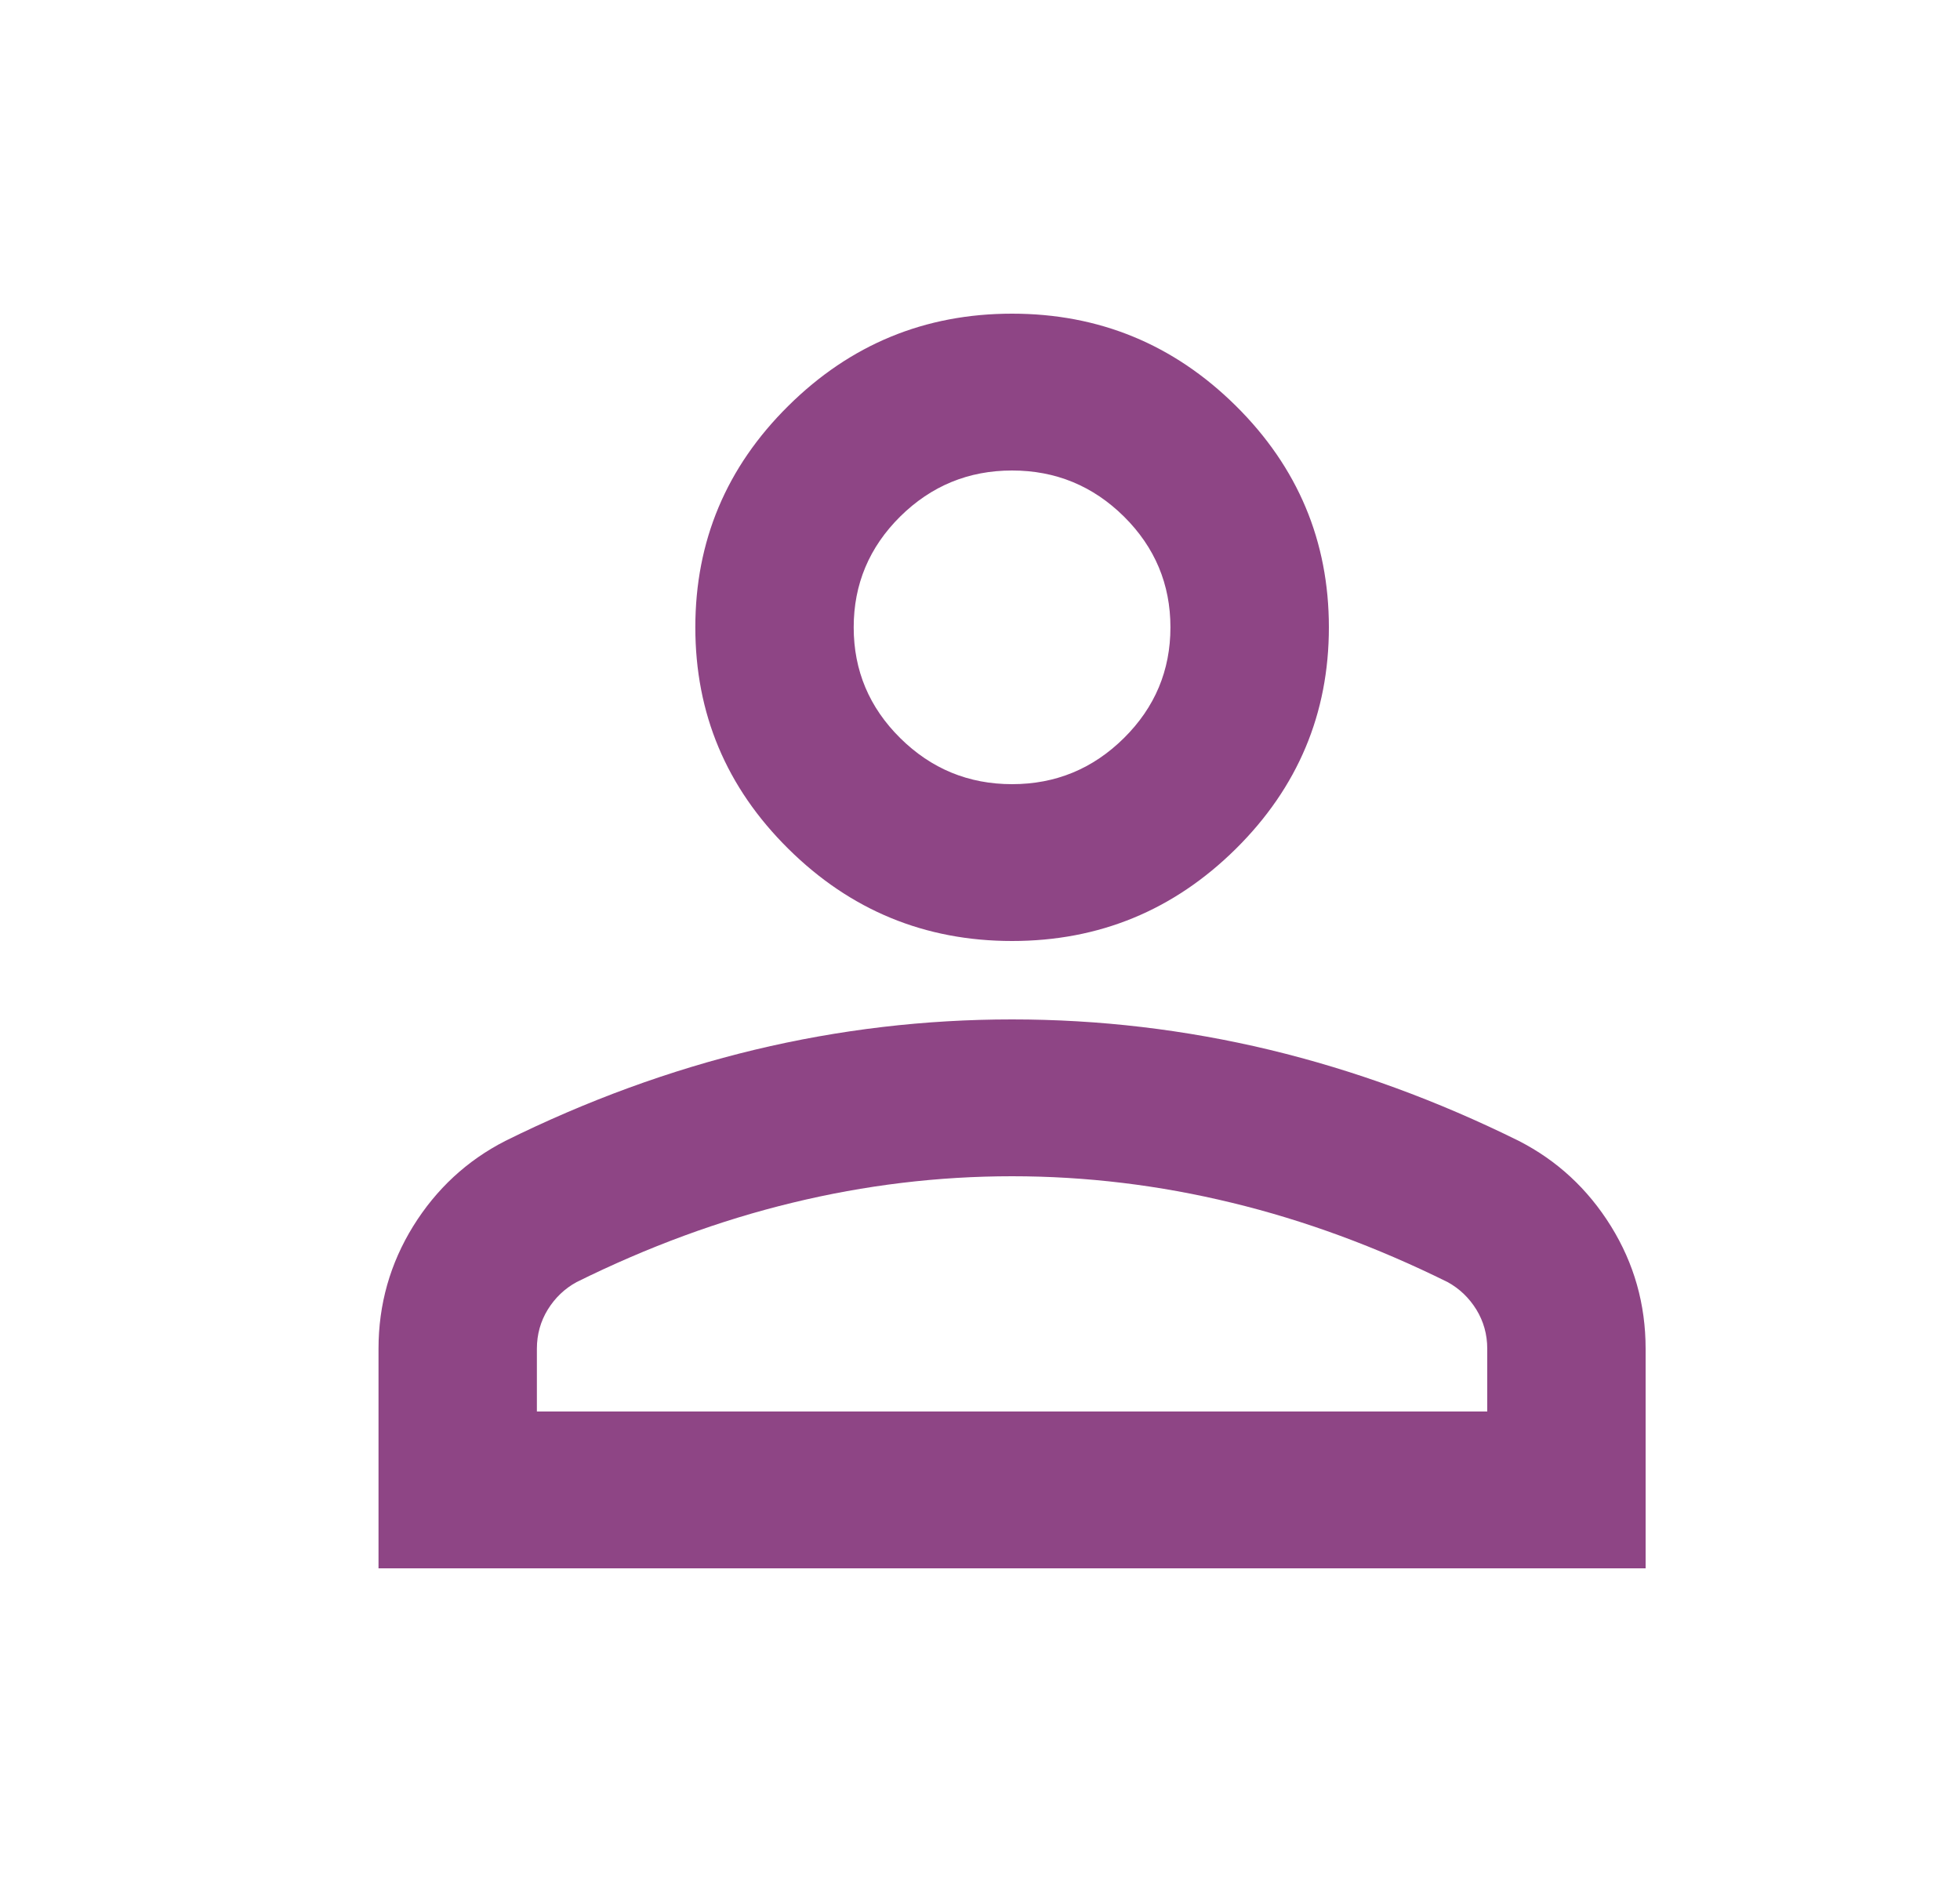 <svg width="25" height="24" viewBox="0 0 25 24" fill="none" xmlns="http://www.w3.org/2000/svg">
<g filter="url(#filter0_d_80_2)">
<path d="M12.909 8C11.798 8 10.847 7.608 10.056 6.825C9.264 6.042 8.869 5.1 8.869 4C8.869 2.9 9.264 1.958 10.056 1.175C10.847 0.392 11.798 0 12.909 0C14.02 0 14.971 0.392 15.763 1.175C16.554 1.958 16.95 2.9 16.95 4C16.95 5.1 16.554 6.042 15.763 6.825C14.971 7.608 14.02 8 12.909 8ZM4.828 16V13.2C4.828 12.633 4.976 12.113 5.27 11.637C5.565 11.162 5.956 10.8 6.444 10.55C7.488 10.033 8.549 9.646 9.626 9.387C10.704 9.129 11.798 9 12.909 9C14.02 9 15.114 9.129 16.192 9.387C17.269 9.646 18.33 10.033 19.374 10.55C19.862 10.8 20.253 11.162 20.548 11.637C20.843 12.113 20.99 12.633 20.99 13.2V16H4.828ZM6.848 14H18.97V13.2C18.97 13.017 18.923 12.85 18.831 12.7C18.738 12.55 18.616 12.433 18.465 12.35C17.555 11.9 16.638 11.562 15.712 11.338C14.786 11.113 13.852 11 12.909 11C11.966 11 11.032 11.113 10.106 11.338C9.18 11.562 8.263 11.9 7.354 12.35C7.202 12.433 7.08 12.55 6.987 12.7C6.895 12.85 6.848 13.017 6.848 13.2V14ZM12.909 6C13.465 6 13.94 5.804 14.336 5.412C14.731 5.021 14.929 4.55 14.929 4C14.929 3.45 14.731 2.979 14.336 2.587C13.94 2.196 13.465 2 12.909 2C12.354 2 11.878 2.196 11.482 2.587C11.087 2.979 10.889 3.45 10.889 4C10.889 4.55 11.087 5.021 11.482 5.412C11.878 5.804 12.354 6 12.909 6Z" fill="#8E4585"/>
</g>
<defs>
<filter id="filter0_d_80_2" x="0.828" y="0" width="24.162" height="24" filterUnits="userSpaceOnUse" color-interpolation-filters="sRGB">
<feFlood flood-opacity="0" result="BackgroundImageFix"/>
<feColorMatrix in="SourceAlpha" type="matrix" values="0 0 0 0 0 0 0 0 0 0 0 0 0 0 0 0 0 0 127 0" result="hardAlpha"/>
<feOffset dy="4"/>
<feGaussianBlur stdDeviation="2"/>
<feComposite in2="hardAlpha" operator="out"/>
<feColorMatrix type="matrix" values="0 0 0 0 0 0 0 0 0 0 0 0 0 0 0 0 0 0 0.25 0"/>
<feBlend mode="normal" in2="BackgroundImageFix" result="effect1_dropShadow_80_2"/>
<feBlend mode="normal" in="SourceGraphic" in2="effect1_dropShadow_80_2" result="shape"/>
</filter>
</defs>
</svg>
